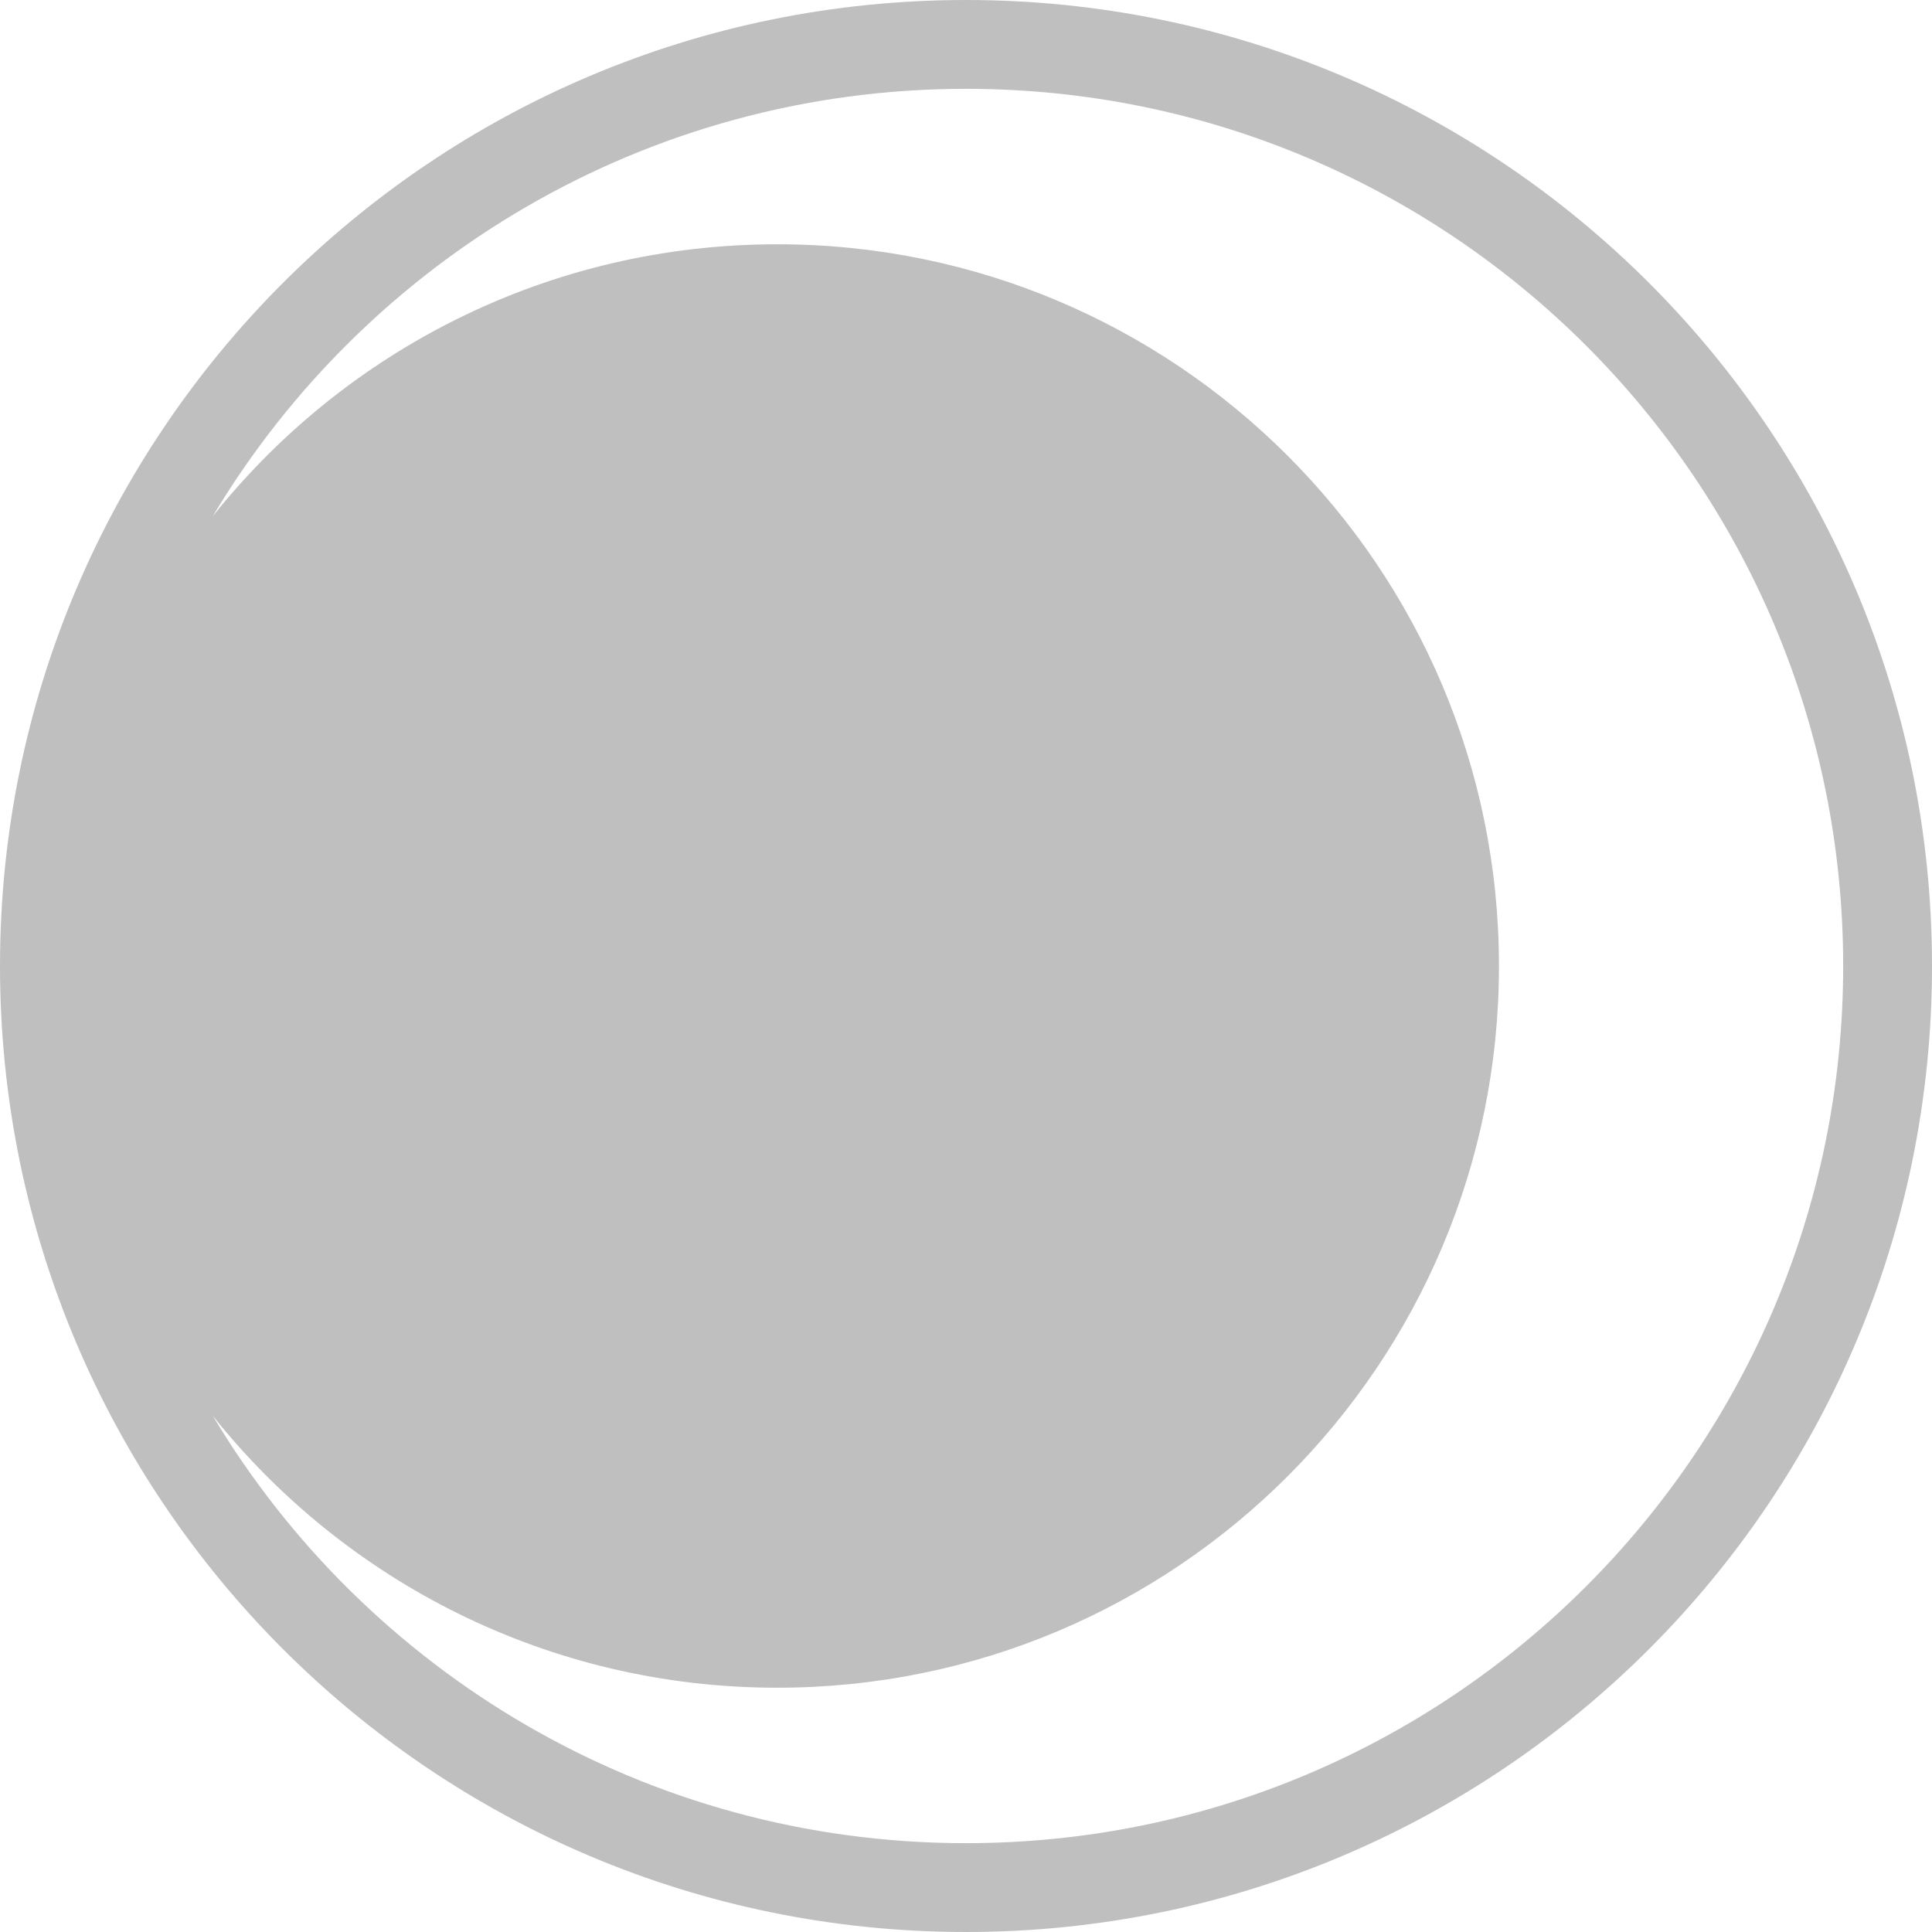<svg width="174" height="174" viewBox="0 0 174 174" fill="none" xmlns="http://www.w3.org/2000/svg">
<path fill-rule="evenodd" clip-rule="evenodd" d="M19.159 127.504C32.956 150.562 58.175 166 87 166C130.63 166 166 130.63 166 87C166 43.37 130.63 8 87 8C58.175 8 32.956 23.438 19.159 46.496C31.069 31.567 49.417 22 70 22C105.899 22 135 51.102 135 87C135 122.899 105.899 152 70 152C49.417 152 31.069 142.433 19.159 127.504ZM0 87C0 38.951 38.951 0 87 0C135.049 0 174 38.951 174 87C174 135.049 135.049 174 87 174C38.951 174 0 135.049 0 87Z" fill="#BFBFBF"/>
</svg>
